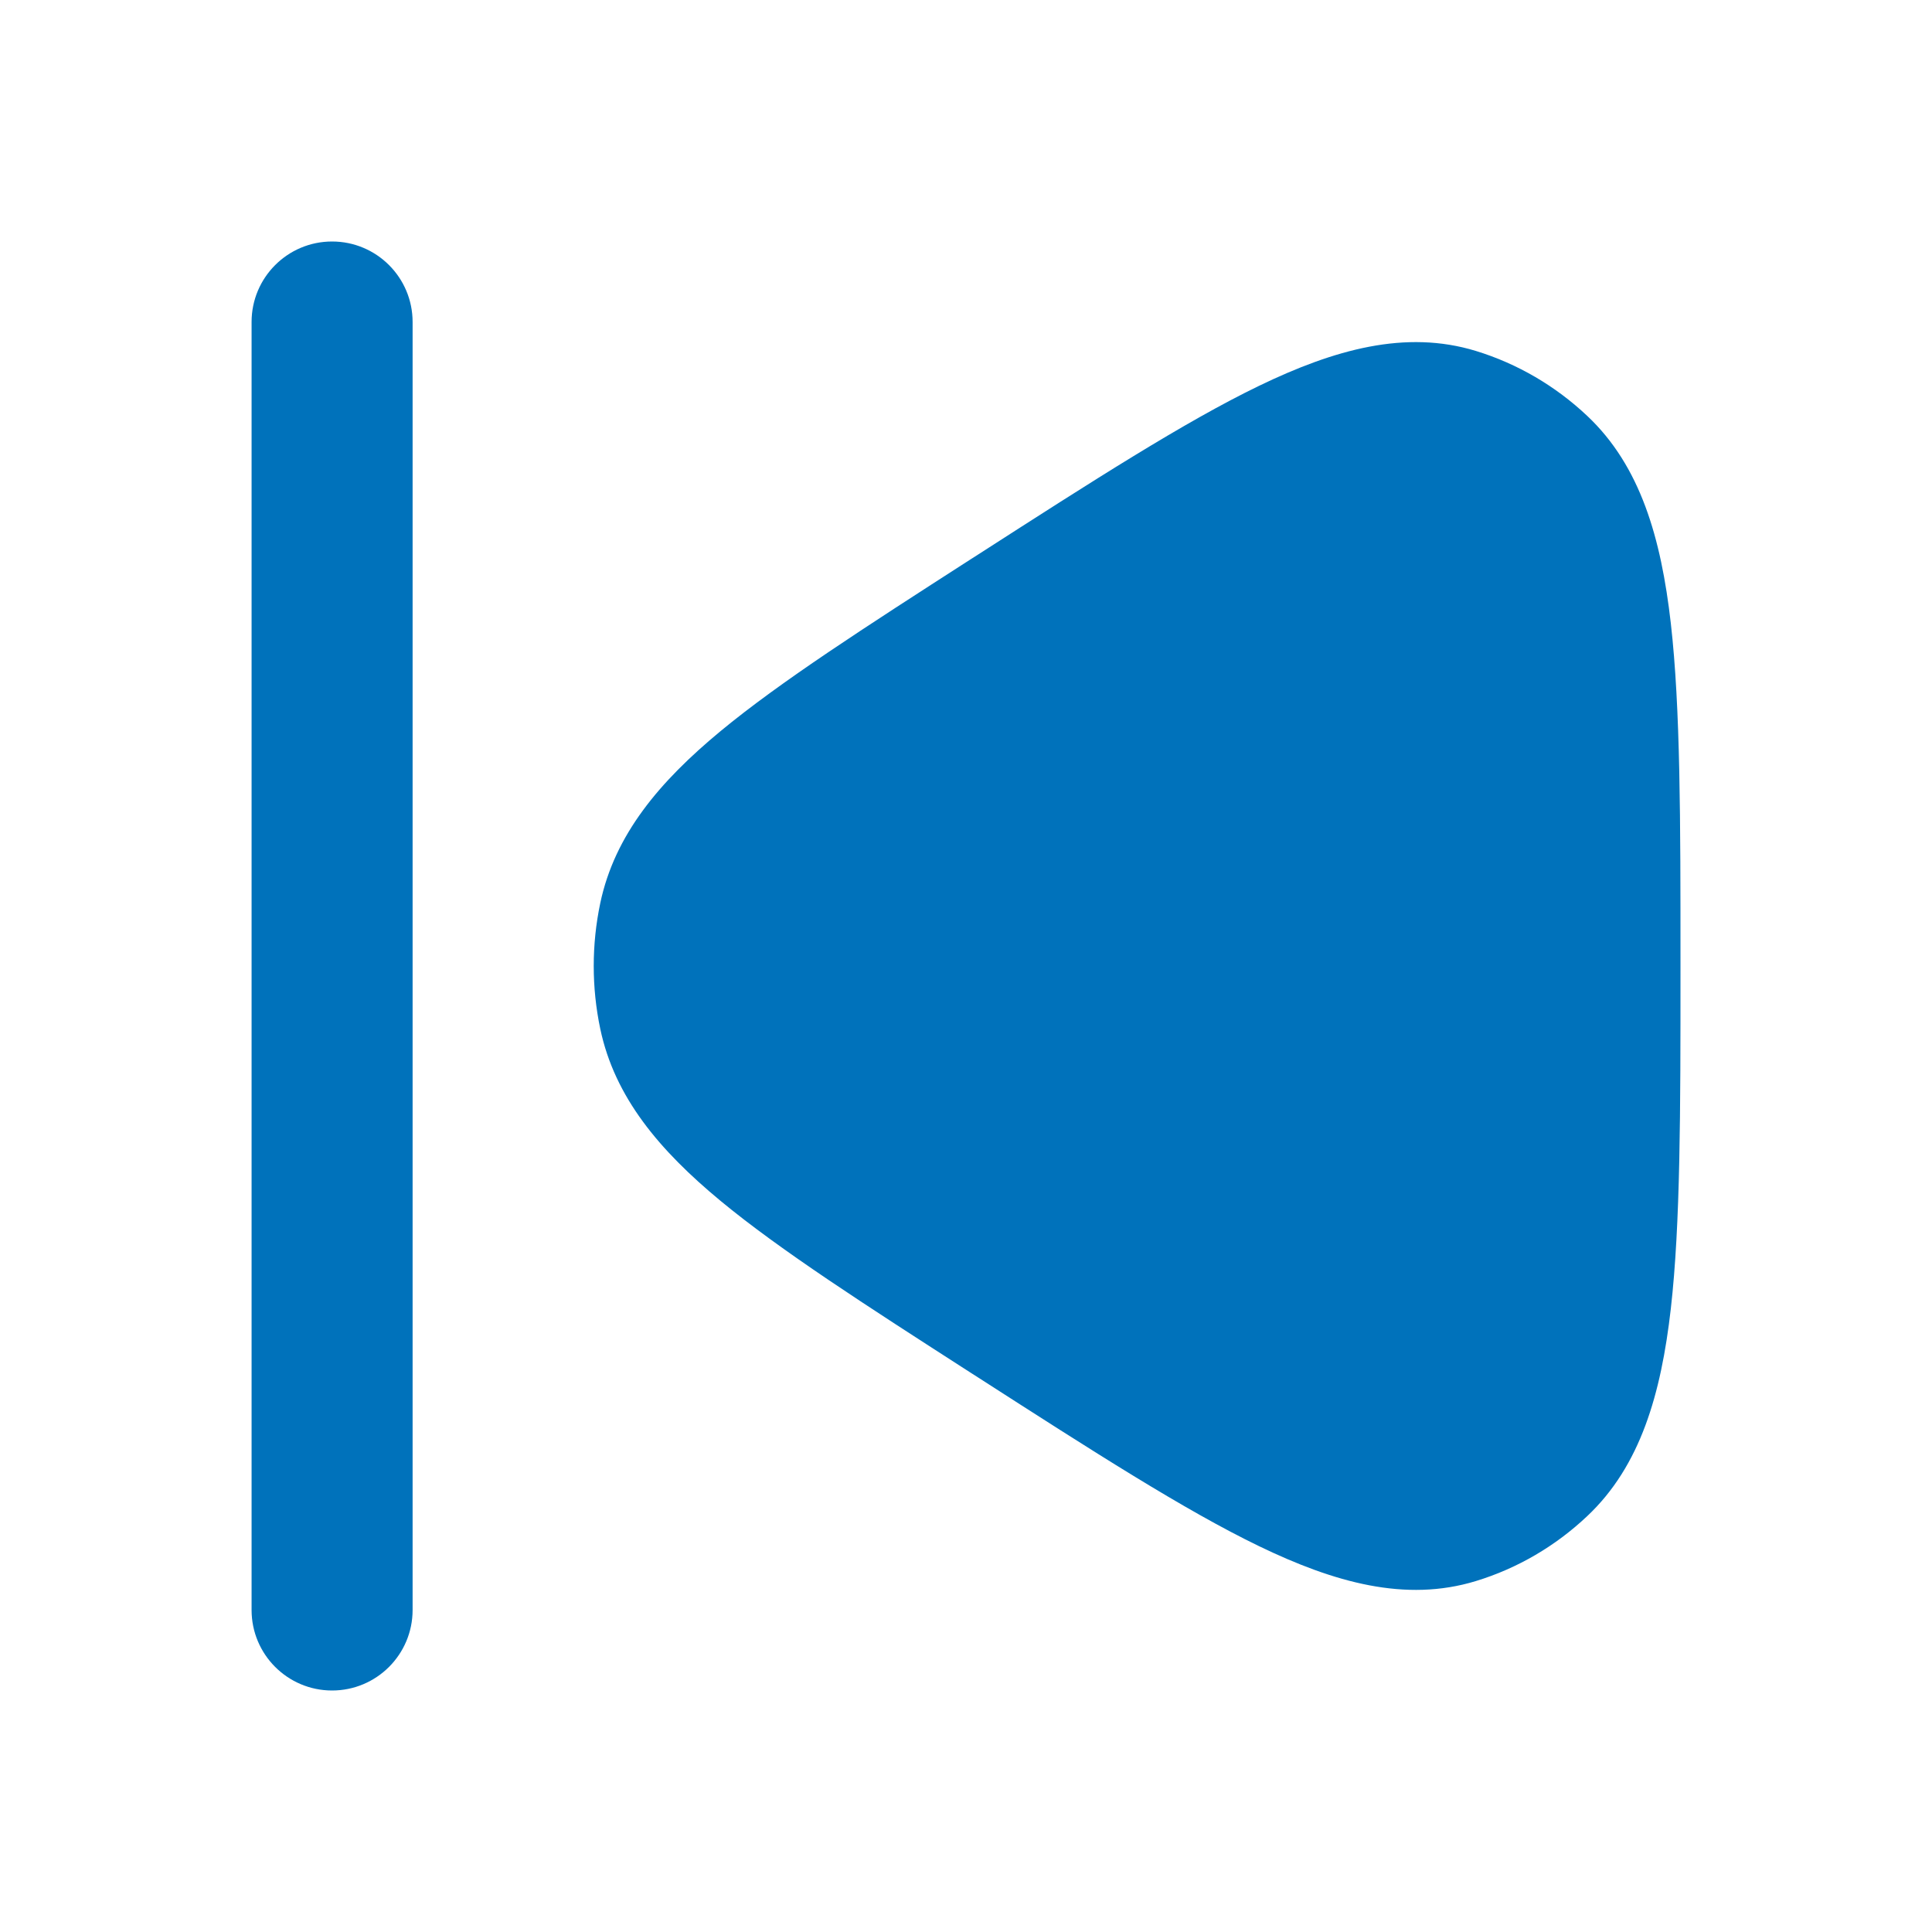 <svg width="32" height="32" viewBox="0 0 32 32" fill="none" xmlns="http://www.w3.org/2000/svg">
<path fill-rule="evenodd" clip-rule="evenodd" d="M16.194 9.189L16.075 9.265C14.32 10.394 12.925 11.291 11.933 12.111C10.925 12.946 10.181 13.823 9.942 14.96C9.798 15.645 9.798 16.355 9.942 17.04C10.181 18.177 10.925 19.054 11.933 19.889C12.925 20.709 14.32 21.606 16.075 22.735L16.194 22.811C18.106 24.04 19.62 25.013 20.855 25.61C22.098 26.21 23.279 26.544 24.446 26.187C25.134 25.977 25.764 25.608 26.29 25.111C27.172 24.28 27.513 23.086 27.674 21.676C27.834 20.27 27.834 18.418 27.834 16.068V15.932C27.834 13.582 27.834 11.73 27.674 10.324C27.513 8.914 27.172 7.72 26.29 6.889C25.764 6.393 25.134 6.024 24.446 5.813C23.279 5.456 22.098 5.79 20.855 6.39C19.62 6.987 18.106 7.96 16.194 9.189Z" fill="#0072BB"/>
<path fill-rule="evenodd" clip-rule="evenodd" d="M5.5 4C6.237 4 6.834 4.597 6.834 5.333L6.834 26.667C6.834 27.403 6.237 28 5.5 28C4.764 28 4.167 27.403 4.167 26.667L4.167 5.333C4.167 4.597 4.764 4 5.5 4Z" fill="#0072BB"/>
</svg>
